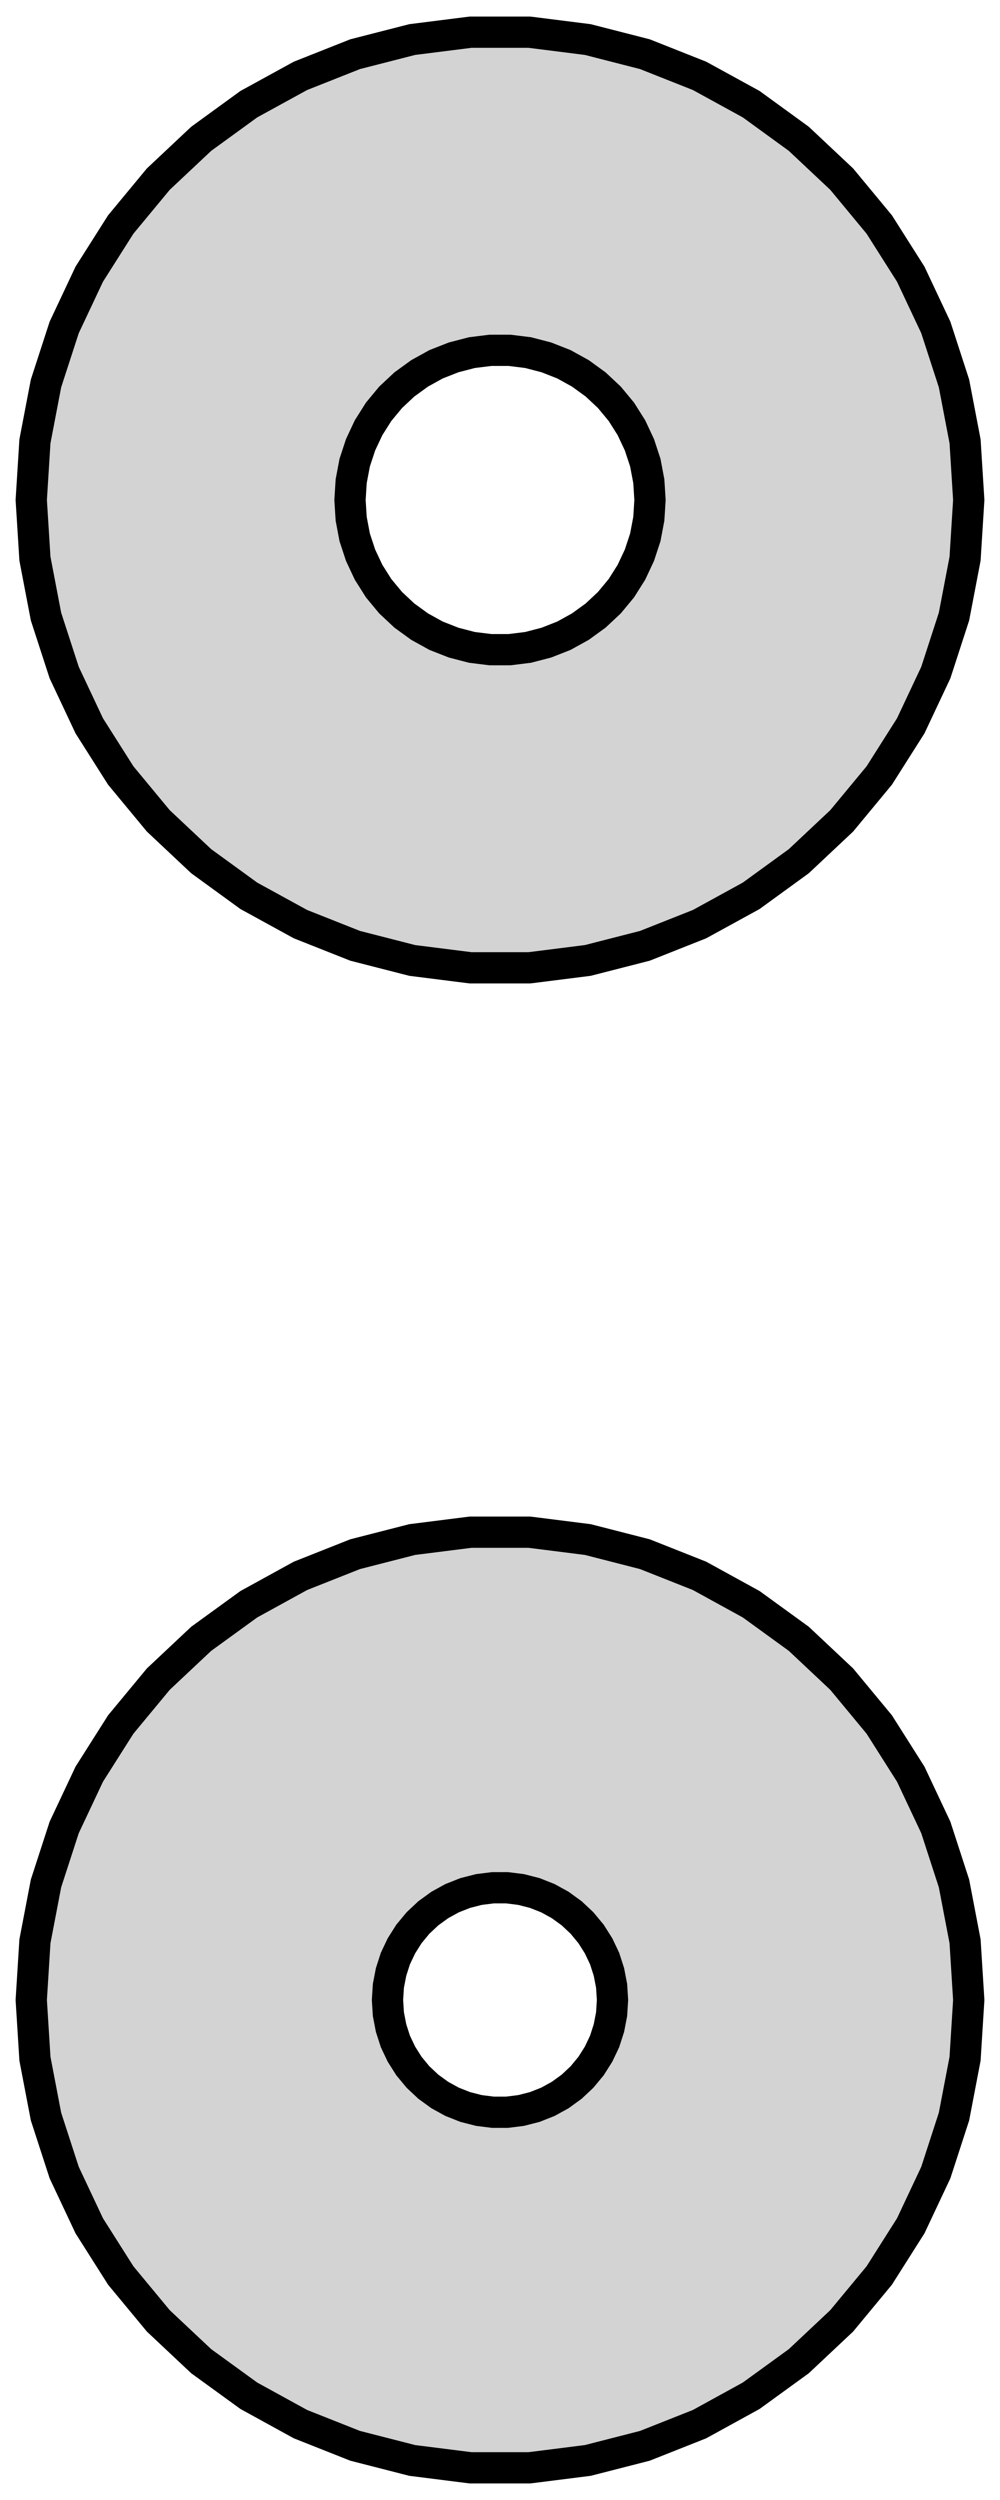 <?xml version="1.0" standalone="no"?>
<!DOCTYPE svg PUBLIC "-//W3C//DTD SVG 1.1//EN" "http://www.w3.org/Graphics/SVG/1.1/DTD/svg11.dtd">
<svg width="16mm" height="40mm" viewBox="-8 -56 16 40" xmlns="http://www.w3.org/2000/svg" version="1.1">
<title>OpenSCAD Model</title>
<path d="
M 1.405,-40.633 L 2.318,-40.867 L 3.193,-41.214 L 4.019,-41.667 L 4.781,-42.221 L 5.467,-42.866
 L 6.068,-43.592 L 6.572,-44.387 L 6.973,-45.239 L 7.264,-46.135 L 7.441,-47.06 L 7.5,-48
 L 7.441,-48.94 L 7.264,-49.865 L 6.973,-50.761 L 6.572,-51.613 L 6.068,-52.408 L 5.467,-53.134
 L 4.781,-53.779 L 4.019,-54.333 L 3.193,-54.786 L 2.318,-55.133 L 1.405,-55.367 L 0.471,-55.485
 L -0.471,-55.485 L -1.405,-55.367 L -2.318,-55.133 L -3.193,-54.786 L -4.019,-54.333 L -4.781,-53.779
 L -5.467,-53.134 L -6.068,-52.408 L -6.572,-51.613 L -6.973,-50.761 L -7.264,-49.865 L -7.441,-48.94
 L -7.5,-48 L -7.441,-47.06 L -7.264,-46.135 L -6.973,-45.239 L -6.572,-44.387 L -6.068,-43.592
 L -5.467,-42.866 L -4.781,-42.221 L -4.019,-41.667 L -3.193,-41.214 L -2.318,-40.867 L -1.405,-40.633
 L -0.471,-40.515 L 0.471,-40.515 z
M -0.151,-45.605 L -0.45,-45.642 L -0.742,-45.718 L -1.022,-45.828 L -1.286,-45.974 L -1.53,-46.151
 L -1.75,-46.357 L -1.942,-46.589 L -2.103,-46.844 L -2.231,-47.117 L -2.325,-47.403 L -2.381,-47.699
 L -2.4,-48 L -2.381,-48.301 L -2.325,-48.597 L -2.231,-48.883 L -2.103,-49.156 L -1.942,-49.411
 L -1.75,-49.643 L -1.53,-49.849 L -1.286,-50.026 L -1.022,-50.172 L -0.742,-50.282 L -0.45,-50.358
 L -0.151,-50.395 L 0.151,-50.395 L 0.45,-50.358 L 0.742,-50.282 L 1.022,-50.172 L 1.286,-50.026
 L 1.53,-49.849 L 1.75,-49.643 L 1.942,-49.411 L 2.103,-49.156 L 2.231,-48.883 L 2.325,-48.597
 L 2.381,-48.301 L 2.4,-48 L 2.381,-47.699 L 2.325,-47.403 L 2.231,-47.117 L 2.103,-46.844
 L 1.942,-46.589 L 1.75,-46.357 L 1.53,-46.151 L 1.286,-45.974 L 1.022,-45.828 L 0.742,-45.718
 L 0.45,-45.642 L 0.151,-45.605 z
M 1.405,-16.633 L 2.318,-16.867 L 3.193,-17.214 L 4.019,-17.668 L 4.781,-18.221 L 5.467,-18.866
 L 6.068,-19.592 L 6.572,-20.387 L 6.973,-21.239 L 7.264,-22.135 L 7.441,-23.06 L 7.5,-24
 L 7.441,-24.94 L 7.264,-25.865 L 6.973,-26.761 L 6.572,-27.613 L 6.068,-28.408 L 5.467,-29.134
 L 4.781,-29.779 L 4.019,-30.332 L 3.193,-30.786 L 2.318,-31.133 L 1.405,-31.367 L 0.471,-31.485
 L -0.471,-31.485 L -1.405,-31.367 L -2.318,-31.133 L -3.193,-30.786 L -4.019,-30.332 L -4.781,-29.779
 L -5.467,-29.134 L -6.068,-28.408 L -6.572,-27.613 L -6.973,-26.761 L -7.264,-25.865 L -7.441,-24.94
 L -7.5,-24 L -7.441,-23.06 L -7.264,-22.135 L -6.973,-21.239 L -6.572,-20.387 L -6.068,-19.592
 L -5.467,-18.866 L -4.781,-18.221 L -4.019,-17.668 L -3.193,-17.214 L -2.318,-16.867 L -1.405,-16.633
 L -0.471,-16.515 L 0.471,-16.515 z
M -0.113,-22.204 L -0.337,-22.232 L -0.556,-22.288 L -0.766,-22.371 L -0.964,-22.48 L -1.147,-22.613
 L -1.312,-22.768 L -1.456,-22.942 L -1.577,-23.133 L -1.674,-23.337 L -1.743,-23.552 L -1.786,-23.774
 L -1.8,-24 L -1.786,-24.226 L -1.743,-24.448 L -1.674,-24.663 L -1.577,-24.867 L -1.456,-25.058
 L -1.312,-25.232 L -1.147,-25.387 L -0.964,-25.52 L -0.766,-25.629 L -0.556,-25.712 L -0.337,-25.768
 L -0.113,-25.796 L 0.113,-25.796 L 0.337,-25.768 L 0.556,-25.712 L 0.766,-25.629 L 0.964,-25.52
 L 1.147,-25.387 L 1.312,-25.232 L 1.456,-25.058 L 1.577,-24.867 L 1.674,-24.663 L 1.743,-24.448
 L 1.786,-24.226 L 1.8,-24 L 1.786,-23.774 L 1.743,-23.552 L 1.674,-23.337 L 1.577,-23.133
 L 1.456,-22.942 L 1.312,-22.768 L 1.147,-22.613 L 0.964,-22.48 L 0.766,-22.371 L 0.556,-22.288
 L 0.337,-22.232 L 0.113,-22.204 z
" stroke="black" fill="lightgray" stroke-width="0.5"/>
</svg>
